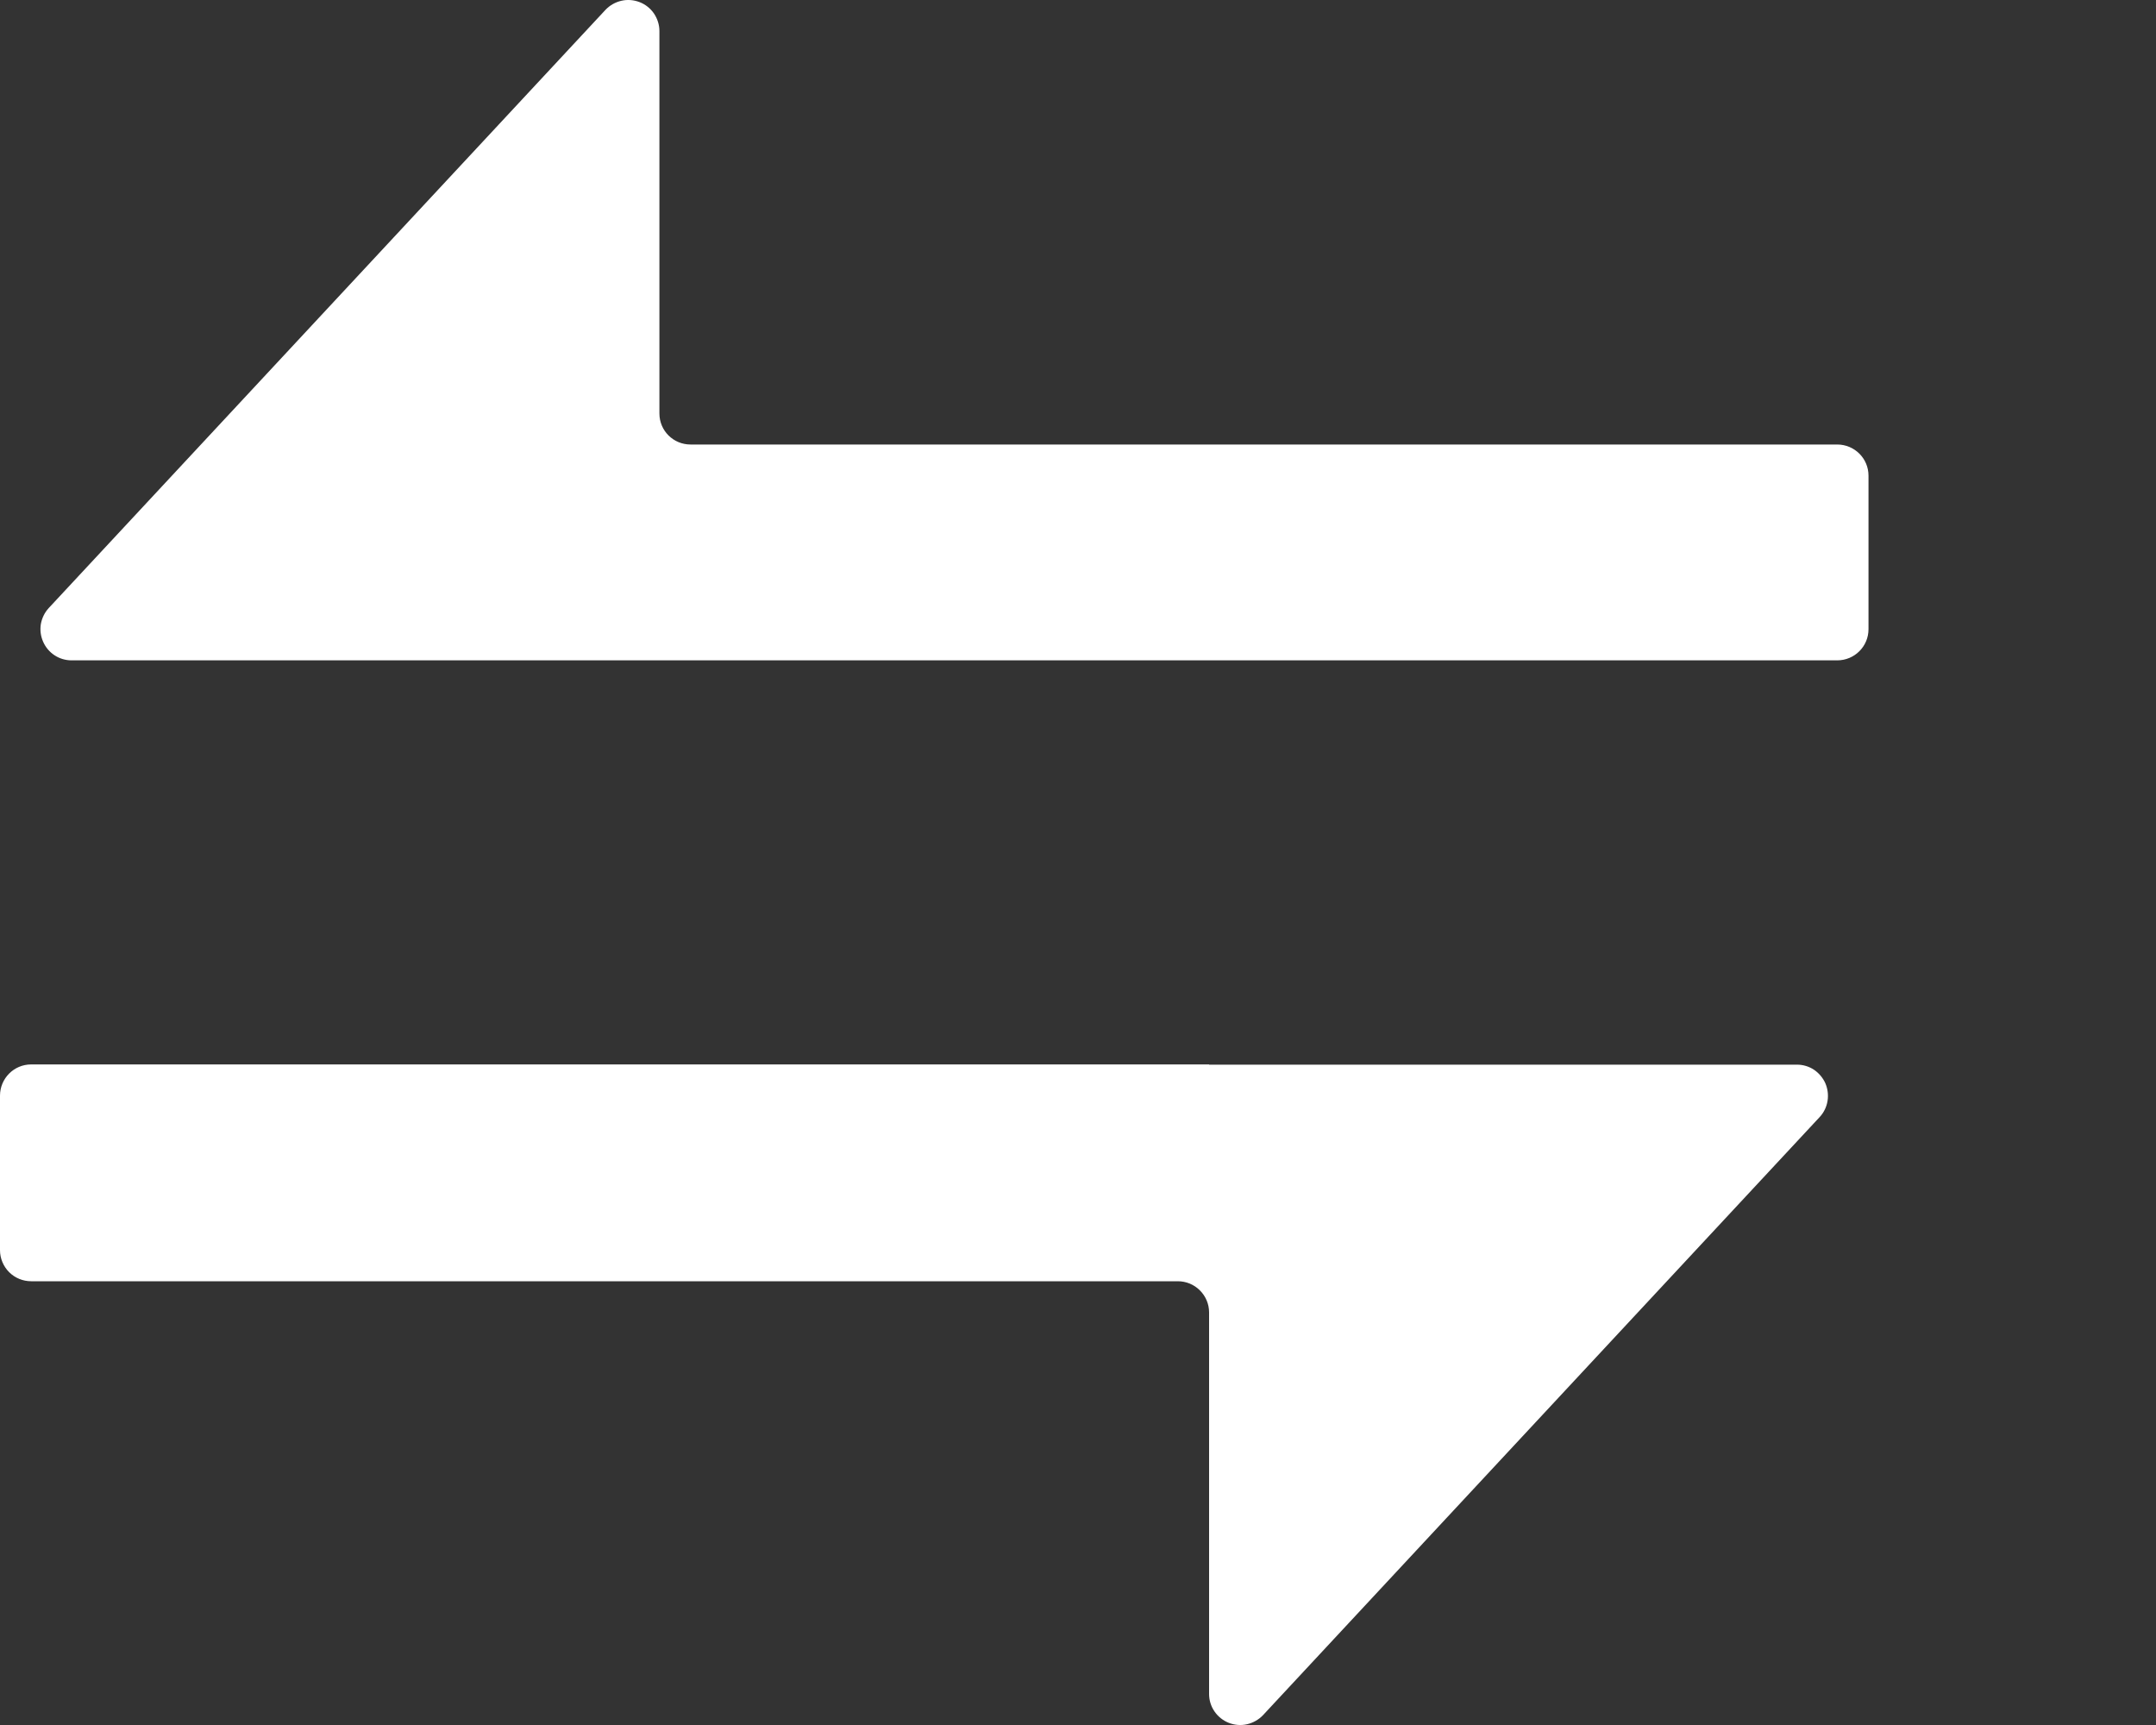 <svg width="20" height="16" viewBox="0 0 20 16" fill="none" xmlns="http://www.w3.org/2000/svg">
<rect x="0" y="0" width="20" height="16" fill="#333333" stroke="none"/>
<path d="M6.117 6.125H0.664C0.608 6.125 0.553 6.109 0.506 6.078C0.459 6.047 0.422 6.003 0.4 5.952C0.377 5.9 0.37 5.844 0.379 5.788C0.389 5.733 0.414 5.681 0.452 5.64L5.617 0.091C5.657 0.049 5.708 0.02 5.765 0.007C5.821 -0.006 5.88 -0.001 5.934 0.02C5.988 0.041 6.034 0.078 6.067 0.126C6.099 0.174 6.117 0.23 6.117 0.288V3.835C6.117 3.995 6.246 4.123 6.406 4.123H17.043C17.203 4.123 17.333 4.252 17.333 4.412V5.836C17.333 5.996 17.203 6.125 17.043 6.125H6.117ZM11.216 9.875H16.669C16.725 9.875 16.78 9.891 16.827 9.922C16.873 9.953 16.91 9.997 16.933 10.048C16.955 10.1 16.962 10.156 16.953 10.212C16.944 10.267 16.919 10.319 16.881 10.36L11.716 15.909C11.676 15.951 11.624 15.98 11.568 15.993C11.511 16.006 11.453 16.001 11.399 15.98C11.345 15.959 11.299 15.922 11.266 15.874C11.233 15.826 11.216 15.77 11.216 15.712V12.173C11.216 12.096 11.185 12.023 11.131 11.969C11.076 11.914 11.003 11.884 10.926 11.884H0.289C0.213 11.884 0.139 11.854 0.085 11.8C0.031 11.746 0 11.672 0 11.596V10.163C0 10.003 0.129 9.873 0.289 9.873H11.216V9.875Z" fill="#fff"/>
</svg>
